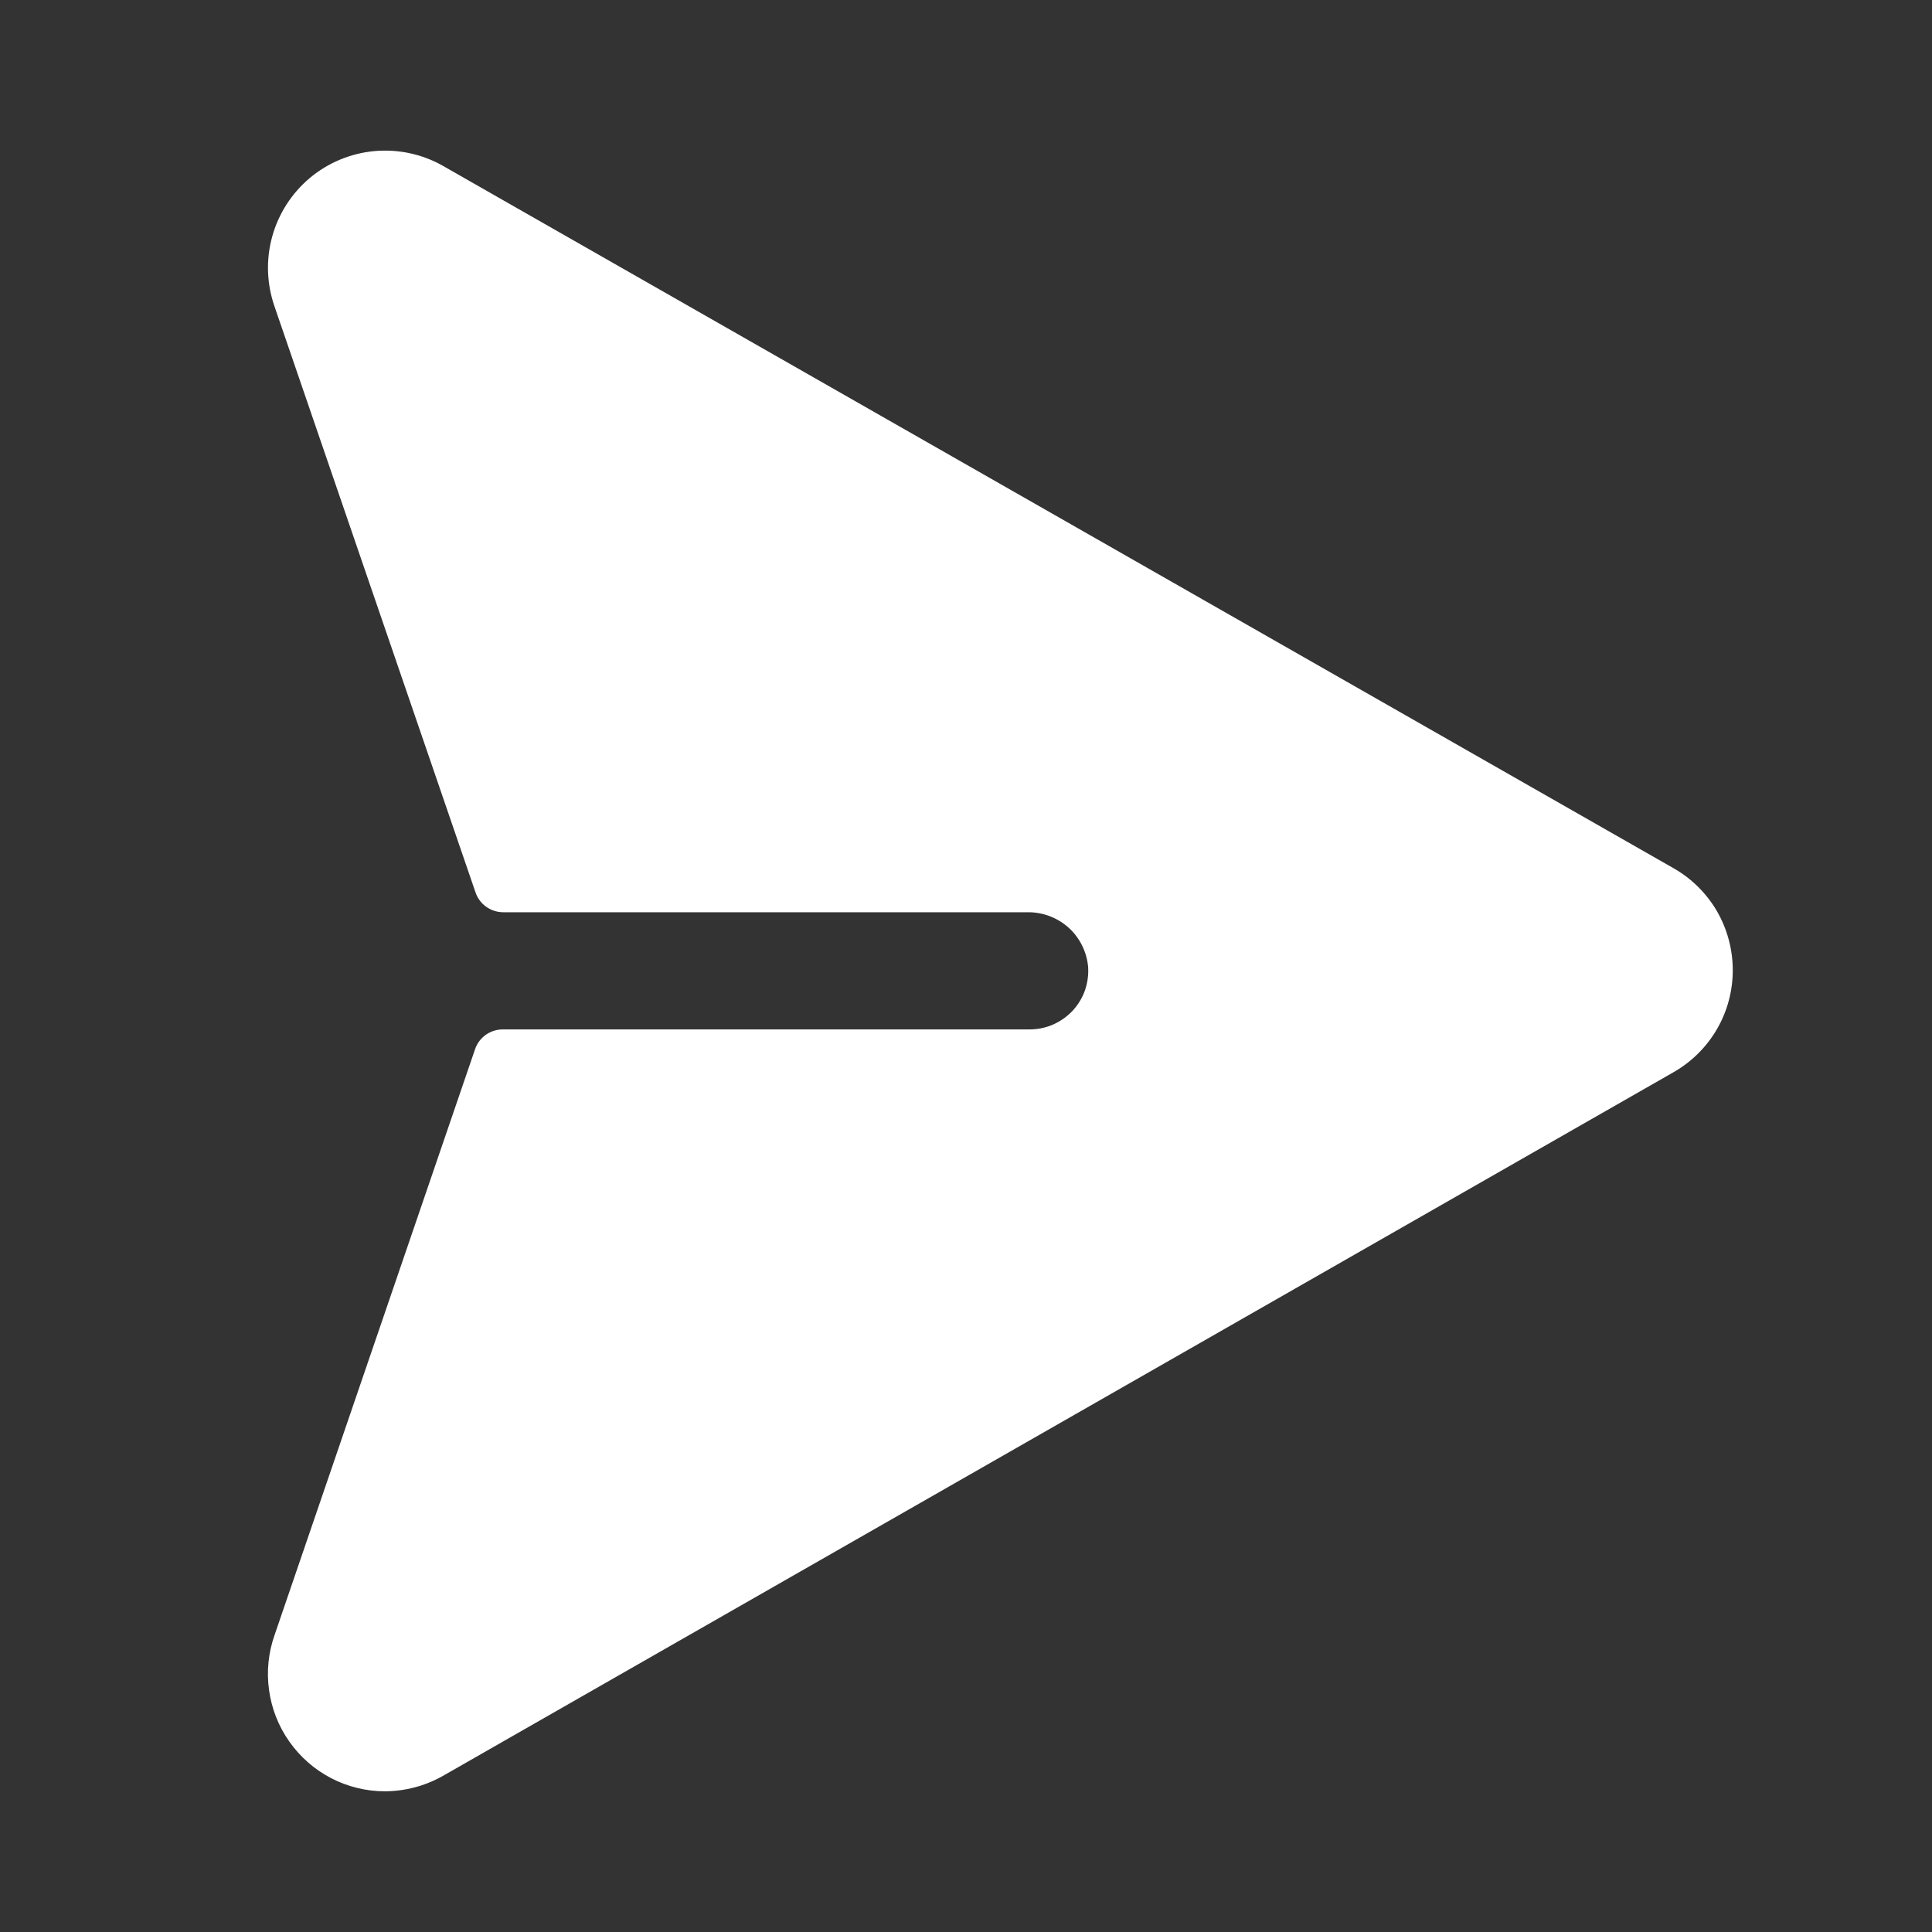 <svg xmlns="http://www.w3.org/2000/svg" width="23" height="23" viewBox="0 0 23 23" fill="none">
<rect x="0" y="0" width="23" height="23" fill="#333333" stroke="none"/>
<g clipPath="url(#clip0_4409_534)">
<path d="M20.628 11.548C20.629 11.796 20.563 12.041 20.438 12.255C20.312 12.47 20.132 12.647 19.915 12.769L5.272 21.142C5.061 21.261 4.824 21.324 4.582 21.325C4.359 21.325 4.139 21.271 3.941 21.168C3.743 21.065 3.573 20.916 3.445 20.734C3.316 20.552 3.233 20.341 3.203 20.12C3.172 19.899 3.195 19.674 3.269 19.464L5.655 12.492C5.678 12.422 5.723 12.363 5.782 12.32C5.841 12.278 5.912 12.255 5.985 12.255H12.256C12.352 12.255 12.447 12.236 12.534 12.198C12.622 12.16 12.701 12.104 12.767 12.035C12.832 11.965 12.883 11.883 12.915 11.793C12.947 11.702 12.96 11.607 12.954 11.511C12.938 11.332 12.855 11.165 12.722 11.044C12.588 10.924 12.414 10.858 12.234 10.86H5.991C5.918 10.86 5.848 10.837 5.788 10.795C5.729 10.753 5.684 10.693 5.661 10.624L3.268 3.648C3.175 3.38 3.165 3.091 3.24 2.818C3.315 2.545 3.472 2.301 3.688 2.119C3.905 1.937 4.172 1.826 4.454 1.799C4.736 1.773 5.019 1.832 5.267 1.971L19.918 10.333C20.133 10.454 20.313 10.631 20.438 10.844C20.562 11.058 20.628 11.301 20.628 11.548Z" fill="white"/>
</g>
<defs>
<clipPath id="clip0_4409_534">
<rect width="22.326" height="22.326" fill="white" transform="translate(0.396 0.395)"/>
</clipPath>
</defs>
</svg>